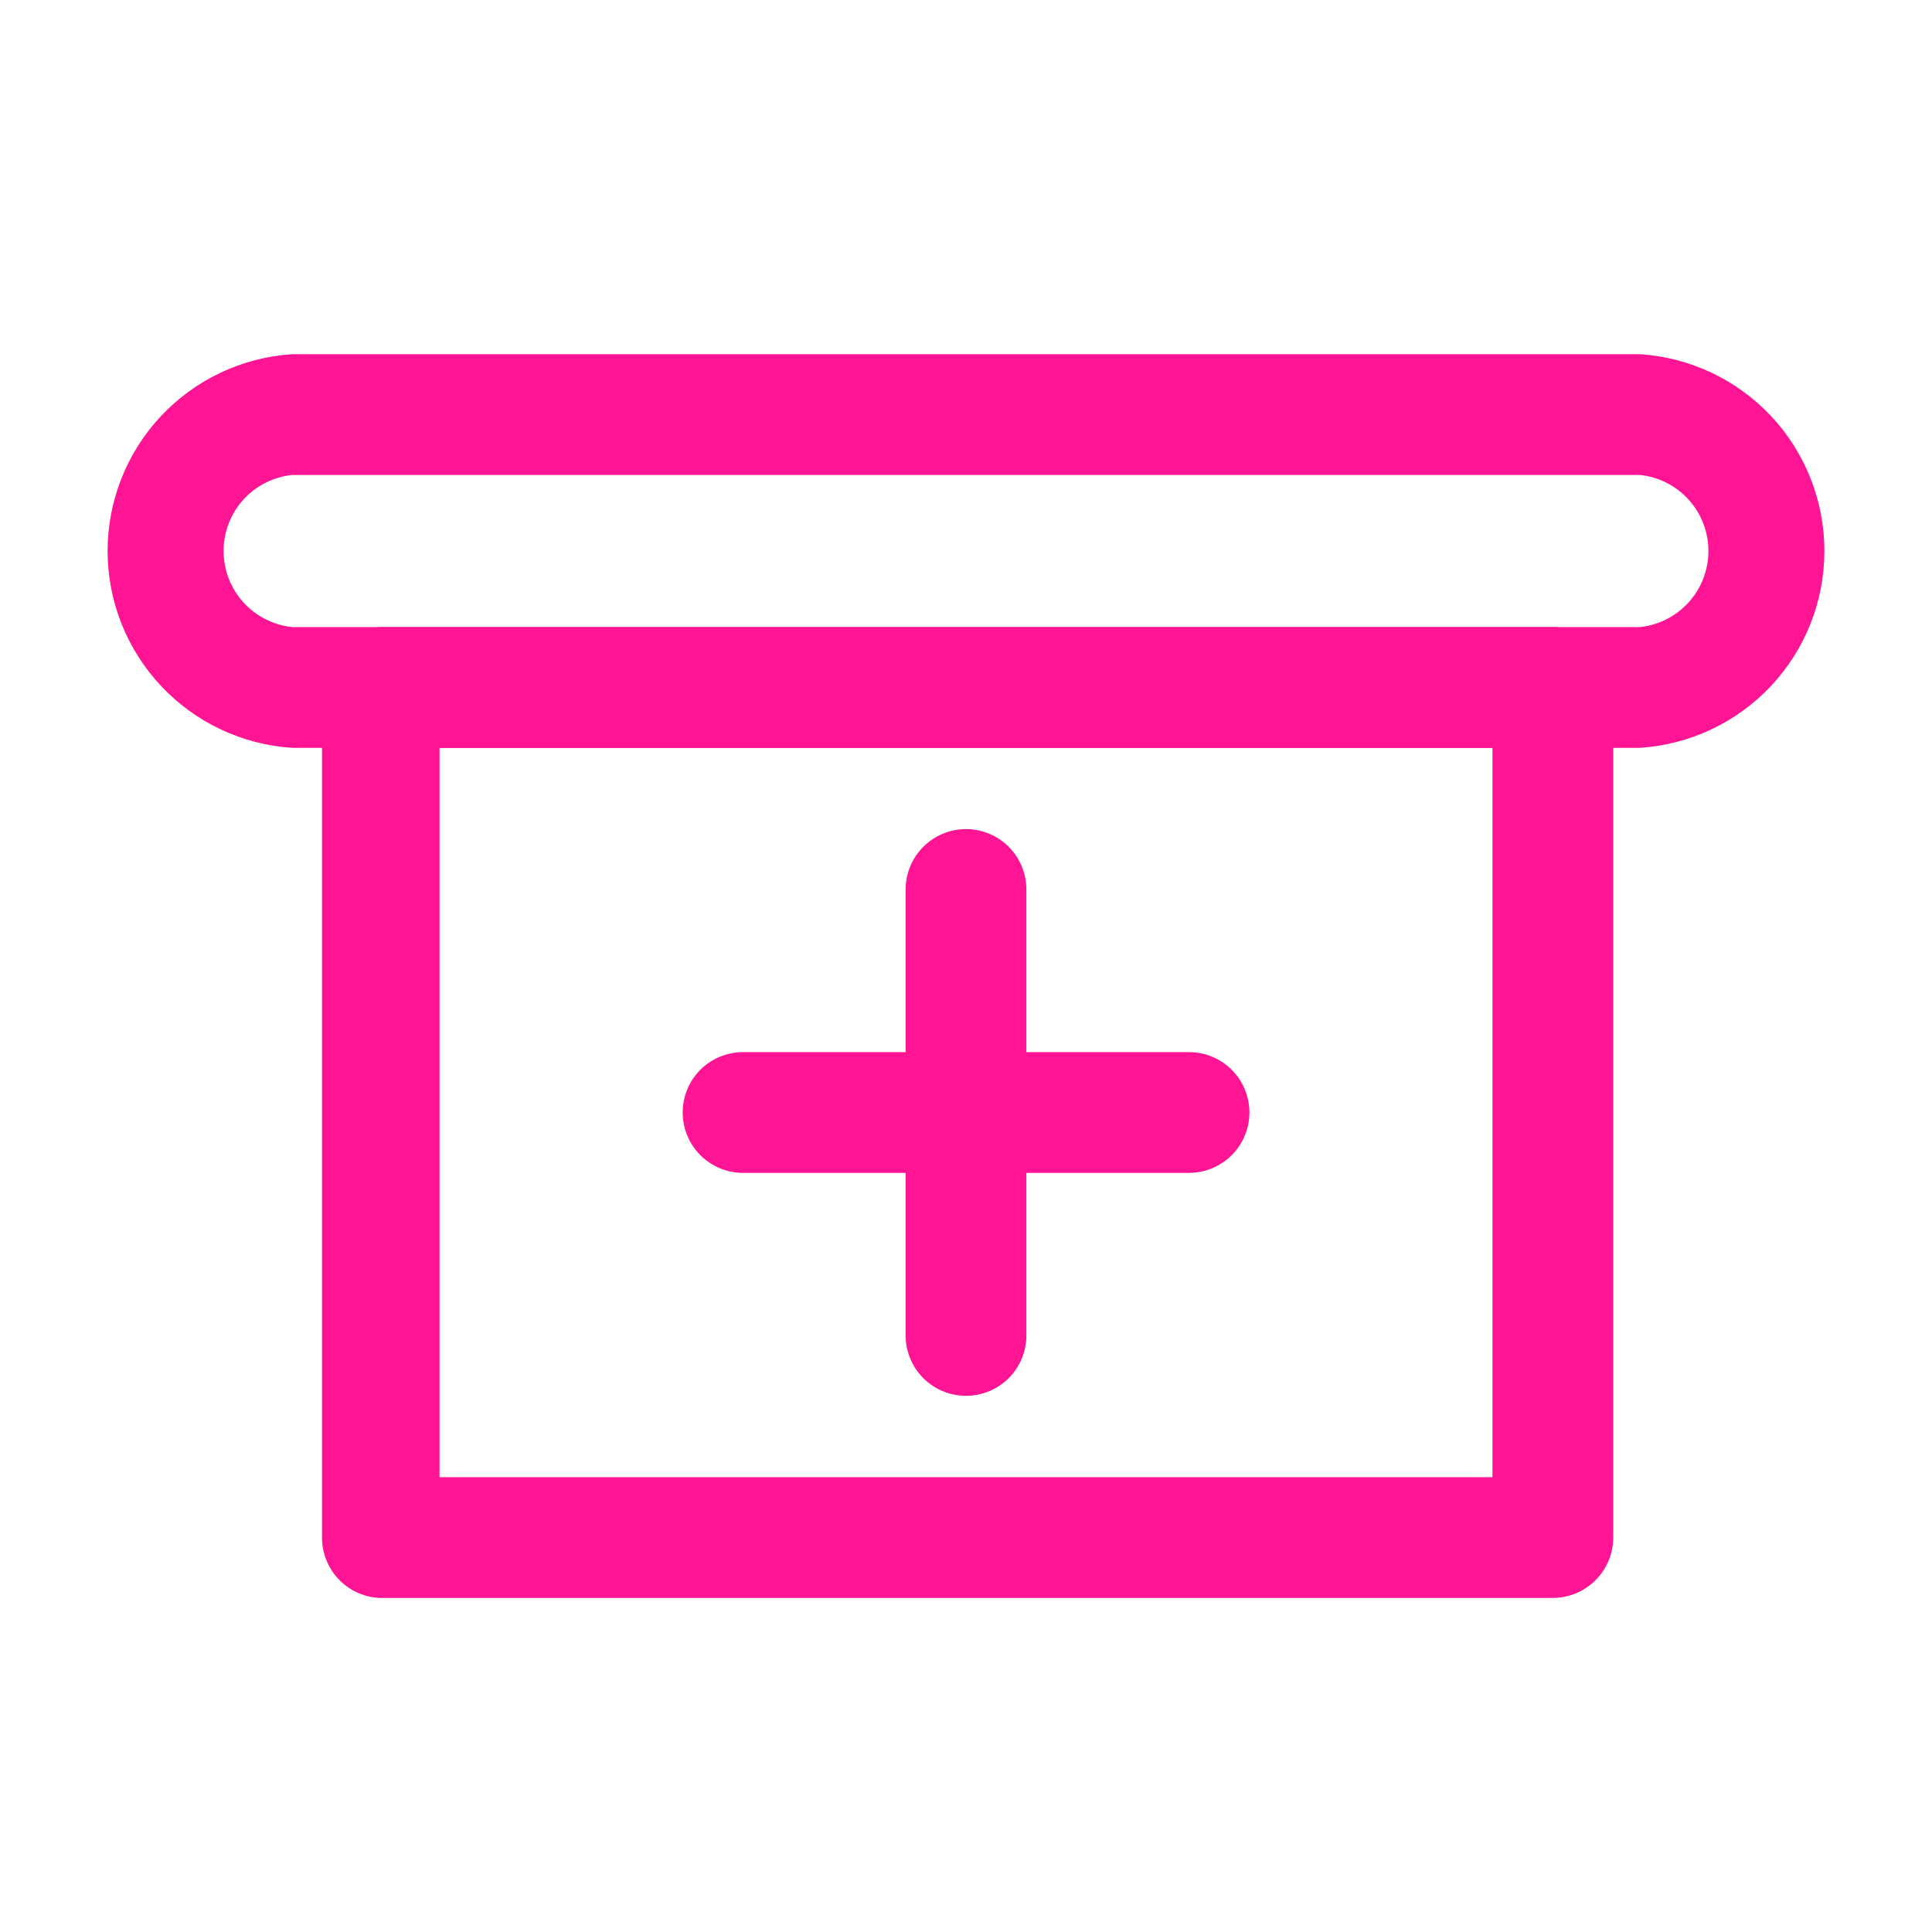 <svg width="36" height="36" viewBox="0 0 36 36" fill="none" xmlns="http://www.w3.org/2000/svg">
<path d="M30.555 13.935H5.445C4.513 13.875 3.639 13.463 3 12.781C2.361 12.1 2.005 11.201 2.005 10.267C2.005 9.333 2.361 8.434 3 7.753C3.639 7.072 4.513 6.659 5.445 6.6H30.555C31.487 6.659 32.362 7.072 33.001 7.753C33.64 8.434 33.995 9.333 33.995 10.267C33.995 11.201 33.64 12.1 33.001 12.781C32.362 13.463 31.487 13.875 30.555 13.935ZM5.445 8.85C5.094 8.886 4.769 9.051 4.533 9.312C4.297 9.574 4.166 9.914 4.166 10.267C4.166 10.62 4.297 10.96 4.533 11.222C4.769 11.483 5.094 11.649 5.445 11.685H30.555C30.906 11.649 31.231 11.483 31.467 11.222C31.703 10.96 31.834 10.62 31.834 10.267C31.834 9.914 31.703 9.574 31.467 9.312C31.231 9.051 30.906 8.886 30.555 8.85H5.445Z" fill="#FF1493"/>
<path d="M28.935 29.775H7.065C6.777 29.759 6.506 29.634 6.308 29.425C6.11 29.215 6 28.938 6 28.65V12.81C6 12.511 6.119 12.225 6.33 12.014C6.54 11.803 6.827 11.685 7.125 11.685H28.935C29.233 11.685 29.52 11.803 29.73 12.014C29.942 12.225 30.06 12.511 30.06 12.81V28.65C30.06 28.948 29.942 29.234 29.73 29.445C29.52 29.656 29.233 29.775 28.935 29.775ZM8.19 27.525H27.81V13.935H8.19V27.525Z" fill="#FF1493"/>
<path d="M18 26.009C17.702 26.009 17.416 25.891 17.204 25.68C16.994 25.469 16.875 25.183 16.875 24.884V16.574C16.875 16.276 16.994 15.99 17.204 15.779C17.416 15.568 17.702 15.449 18 15.449C18.298 15.449 18.584 15.568 18.796 15.779C19.006 15.99 19.125 16.276 19.125 16.574V24.884C19.125 25.183 19.006 25.469 18.796 25.68C18.584 25.891 18.298 26.009 18 26.009Z" fill="#FF1493"/>
<path d="M22.156 21.855H13.846C13.547 21.855 13.261 21.736 13.05 21.525C12.839 21.314 12.721 21.028 12.721 20.73C12.721 20.431 12.839 20.145 13.05 19.934C13.261 19.723 13.547 19.605 13.846 19.605H22.156C22.454 19.605 22.74 19.723 22.951 19.934C23.162 20.145 23.281 20.431 23.281 20.73C23.281 21.028 23.162 21.314 22.951 21.525C22.74 21.736 22.454 21.855 22.156 21.855Z" fill="#FF1493"/>
</svg>
